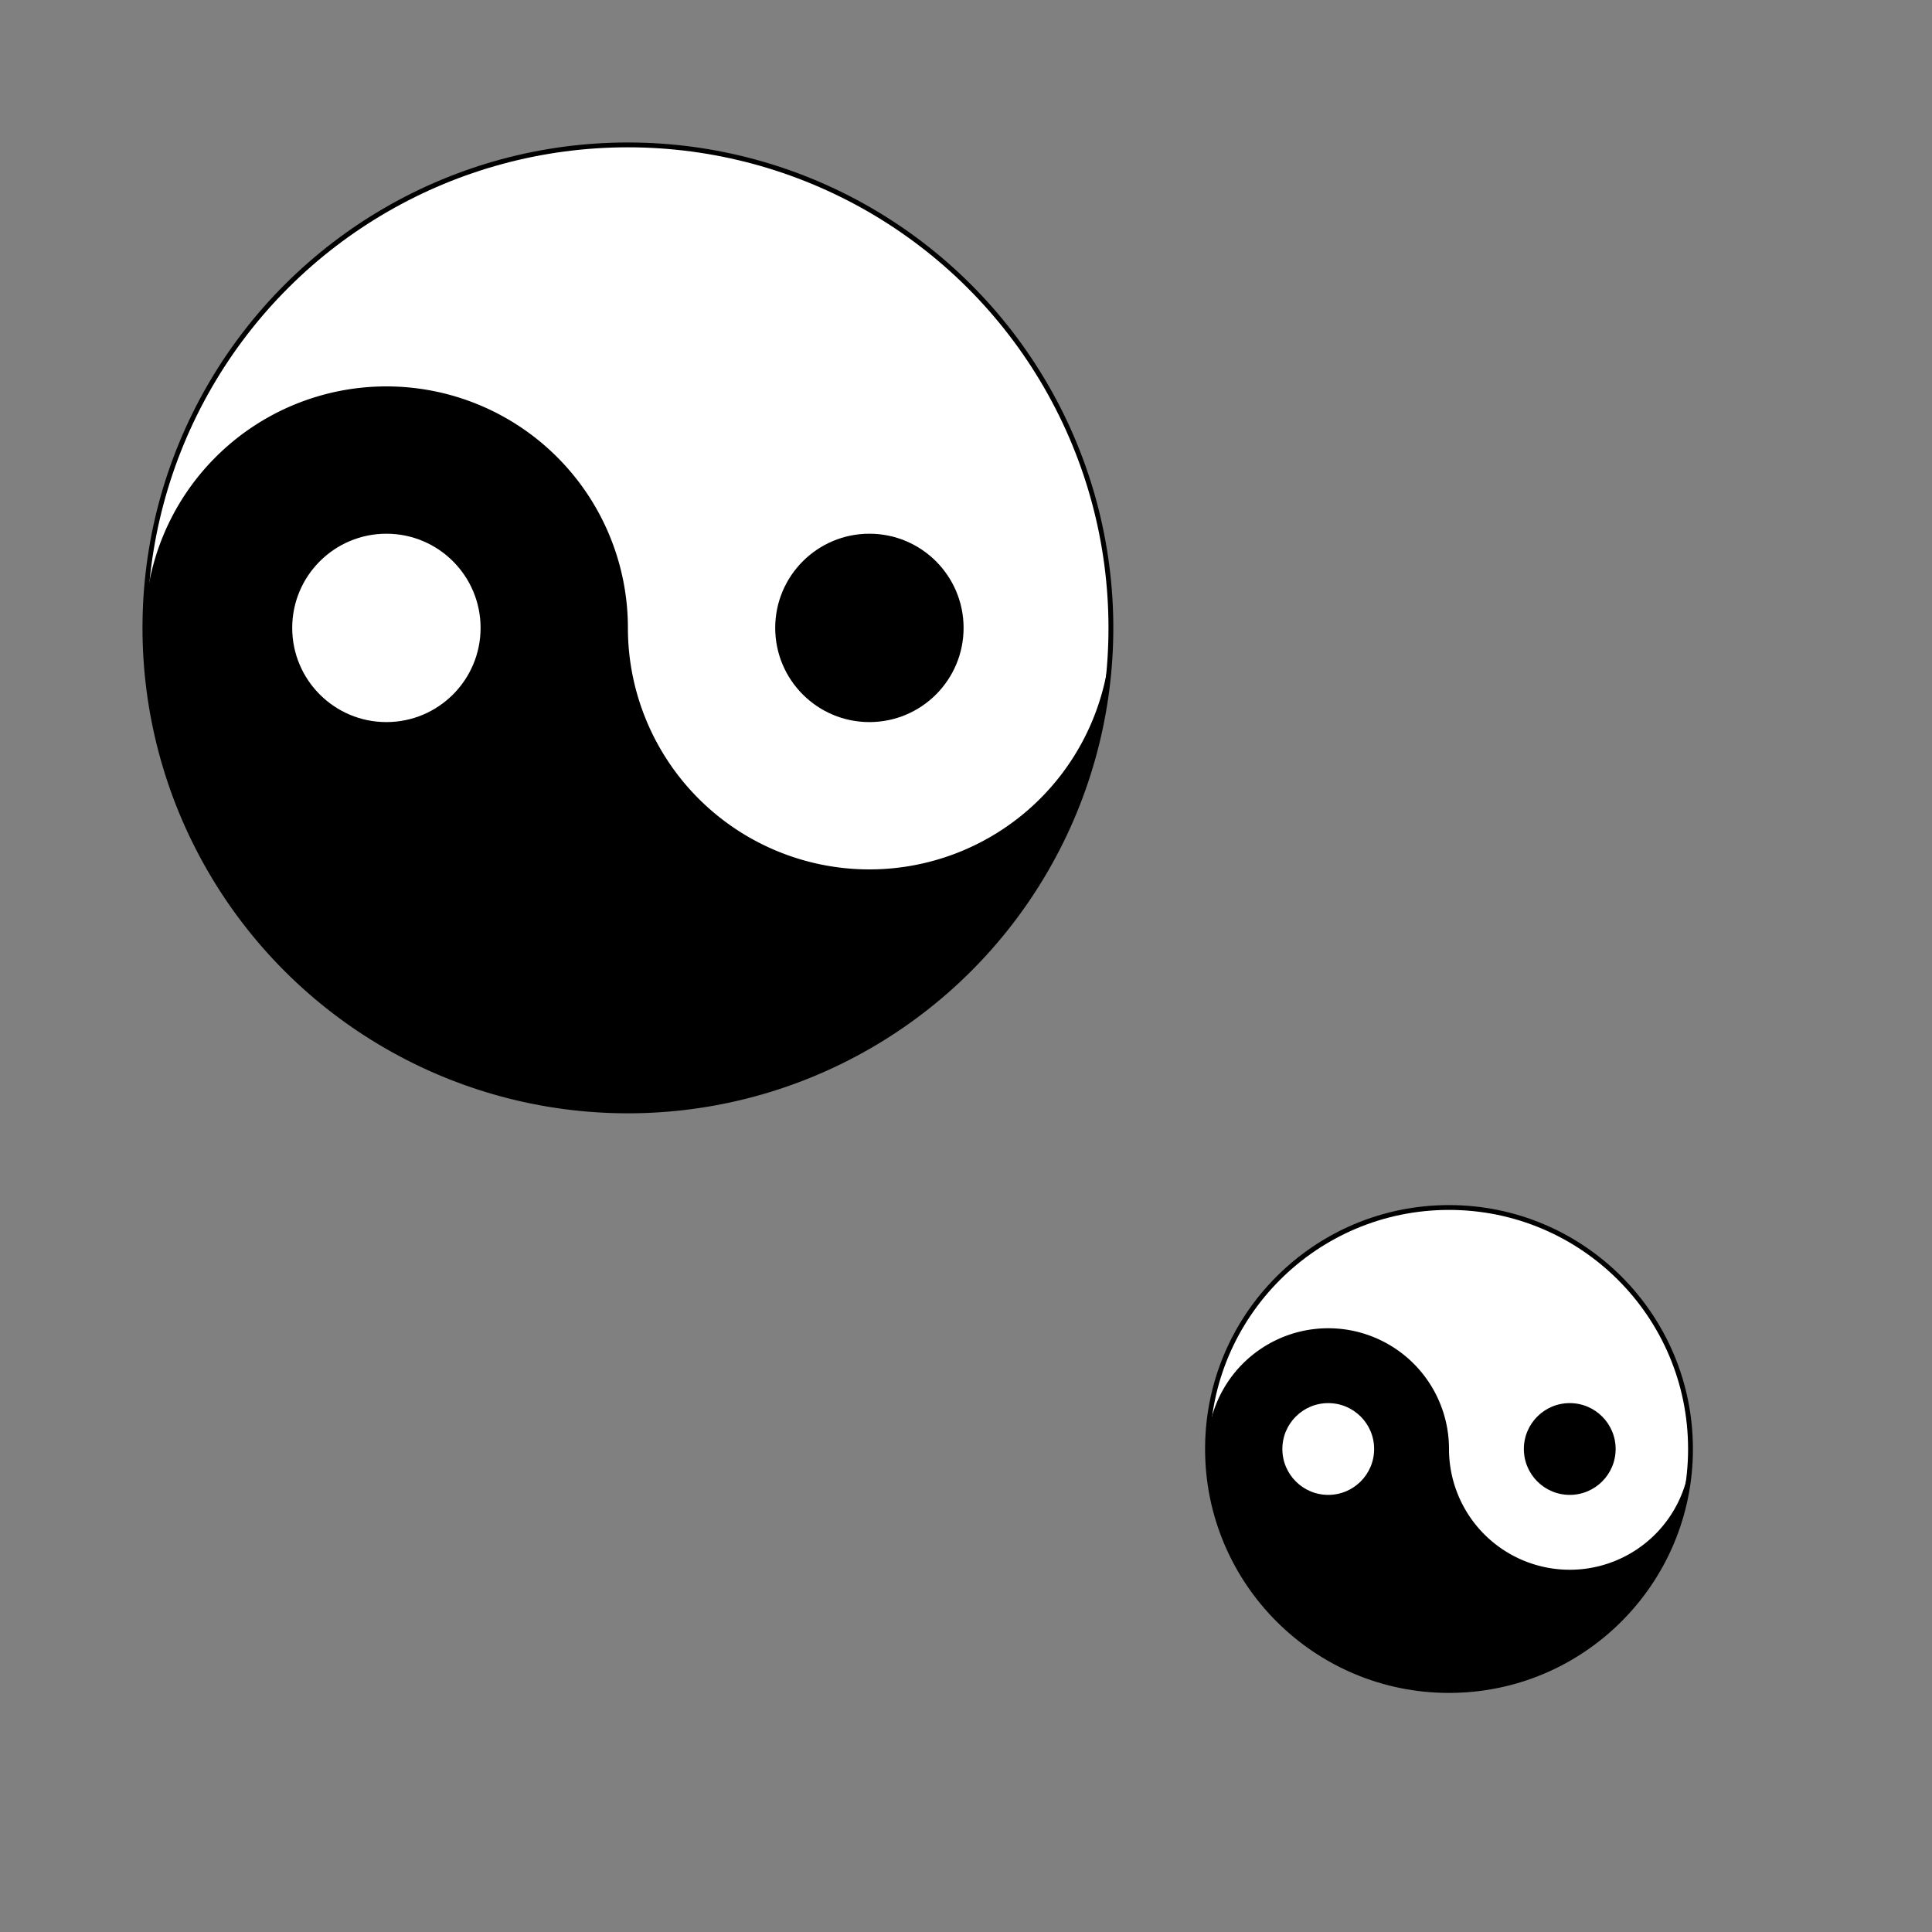 <?xml version="1.0" encoding="UTF-8" standalone="no"?>
<!DOCTYPE svg PUBLIC "-//W3C//DTD SVG 1.1//EN" "http://www.w3.org/Graphics/SVG/1.1/DTD/svg11.dtd">
<svg height="400" width="400" xmlns="http://www.w3.org/2000/svg" version="1.1"
 xmlns:xlink="http://www.w3.org/1999/xlink">
<rect width="100%" height="100%" fill="#808080" stroke="none"/>
<g transform='rotate(90, 130, 130)'>
<circle cx='130' cy='130' r='100' fill='white' stroke='black' stroke-width='1'/>
<path d='M 130 230A 50 50 0 0 1 130 130 50 50 0 0 0 130 30 100 100 0 0 1 130 230 z' fill='black' stroke='none' />
<circle cx='130' cy='180' r='20' fill='white' stroke='black' stroke-width='1'/>
<circle cx='130' cy='80' r='20' fill='black' stroke='white' stroke-width='1'/>
</g>
<g transform='rotate(90, 300, 300)'>
<circle cx='300' cy='300' r='50' fill='white' stroke='black' stroke-width='1'/>
<path d='M 300 350A 25 25 0 0 1 300 300 25 25 0 0 0 300 250 50 50 0 0 1 300 350 z' fill='black' stroke='none' />
<circle cx='300' cy='325' r='10' fill='white' stroke='black' stroke-width='1'/>
<circle cx='300' cy='275' r='10' fill='black' stroke='white' stroke-width='1'/>
</g>
</svg>
